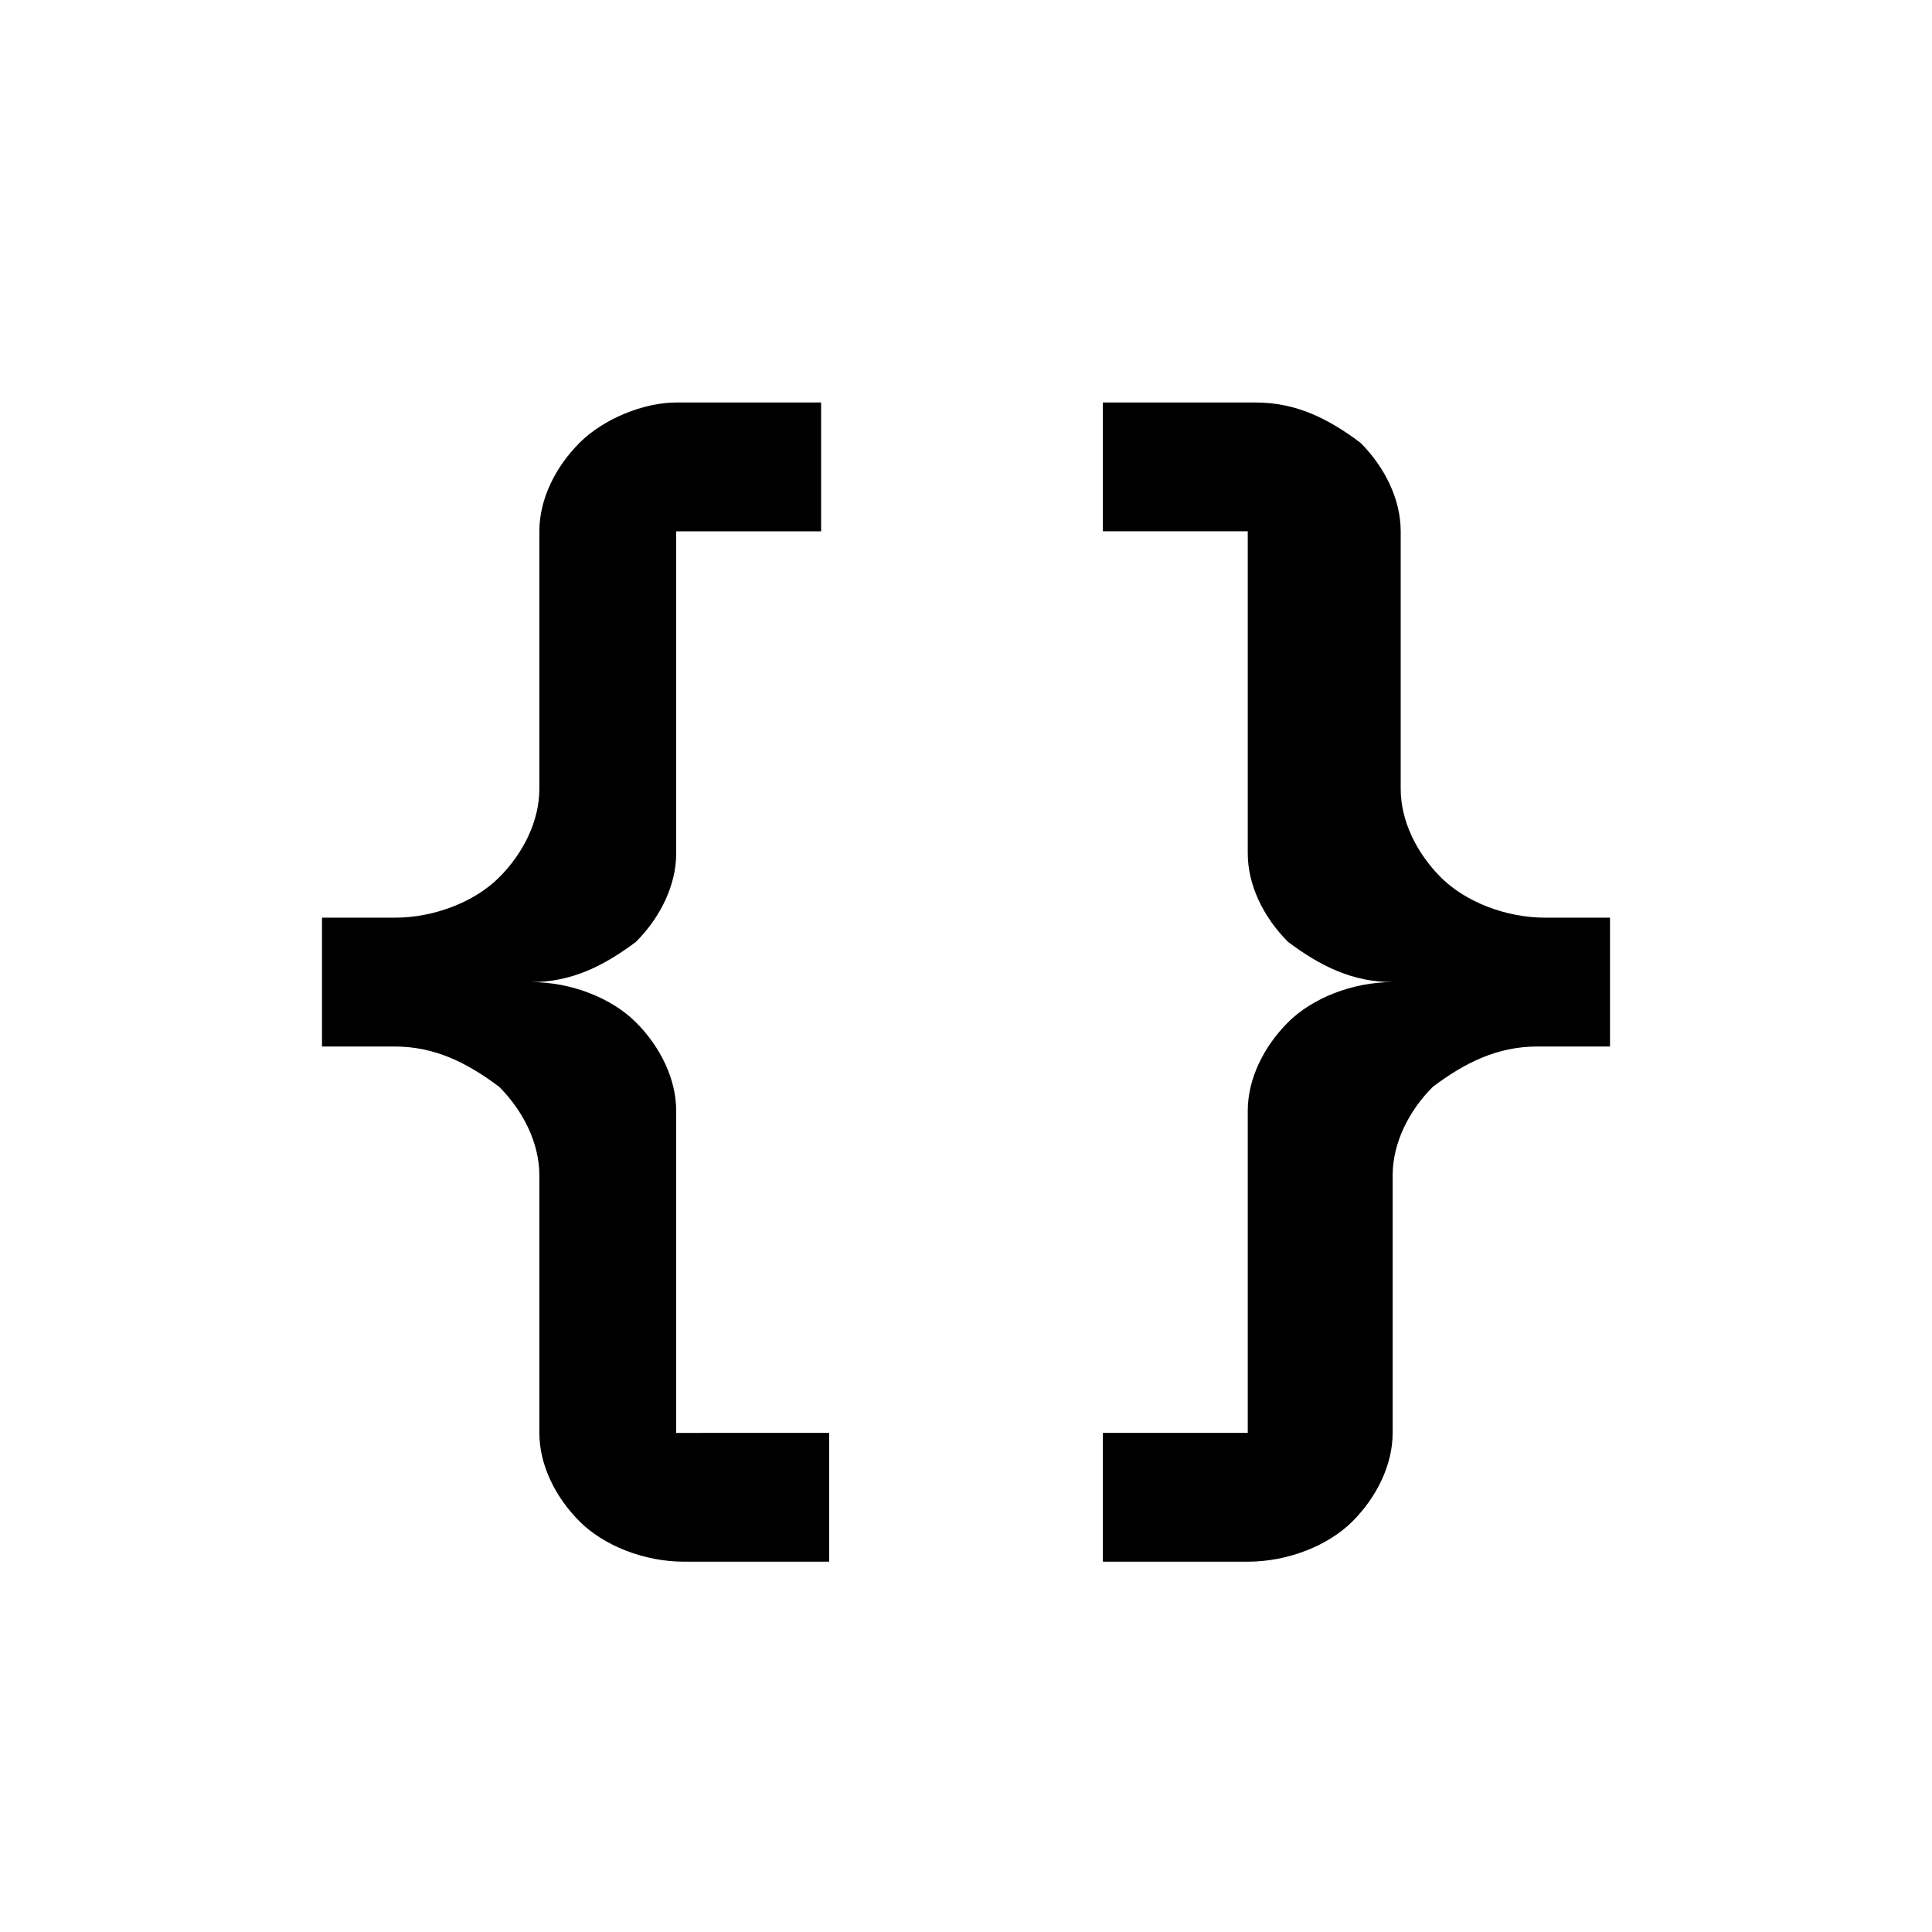 <?xml version="1.0" encoding="utf-8"?>
<!-- Generator: Adobe Illustrator 24.0.0, SVG Export Plug-In . SVG Version: 6.00 Build 0)  -->
<svg version="1.1" id="Layer_1" xmlns="http://www.w3.org/2000/svg" xmlns:xlink="http://www.w3.org/1999/xlink" x="0px" y="0px"
	 viewBox="0 0 24 24" style="enable-background:new 0 0 24 24;" xml:space="preserve">
<style type="text/css">
	.st0{clip-path:url(#SVGID_2_);}
</style>
<g>
	<defs>
		<path id="SVGID_1_" d="M0,2c0-1.1,0.9-2,2-2h20c1.1,0,2,0.9,2,2v20c0,1.1-0.9,2-2,2H2c-1.1,0-2-0.9-2-2V2z"/>
	</defs>
	<clipPath id="SVGID_2_">
		<use xlink:href="#SVGID_1_"  style="overflow:visible;"/>
	</clipPath>
	<g class="st0">
		<path d="M8.4,5C8,5,7.5,5.2,7.2,5.5C6.9,5.8,6.7,6.2,6.7,6.6v3.2c0,0.4-0.2,0.8-0.5,1.1c-0.3,0.3-0.8,0.5-1.3,0.5H4v1.6h0.9
			c0.5,0,0.9,0.2,1.3,0.5c0.3,0.3,0.5,0.7,0.5,1.1v3.2c0,0.4,0.2,0.8,0.5,1.1c0.3,0.3,0.8,0.5,1.3,0.5h1.8v-1.6H8.4v-4
			c0-0.4-0.2-0.8-0.5-1.1c-0.3-0.3-0.8-0.5-1.3-0.5c0.5,0,0.9-0.2,1.3-0.5c0.3-0.3,0.5-0.7,0.5-1.1v-4h1.8V5H8.4z M15.6,5
			c0.5,0,0.9,0.2,1.3,0.5c0.3,0.3,0.5,0.7,0.5,1.1v3.2c0,0.4,0.2,0.8,0.5,1.1c0.3,0.3,0.8,0.5,1.3,0.5H20v1.6h-0.9
			c-0.5,0-0.9,0.2-1.3,0.5c-0.3,0.3-0.5,0.7-0.5,1.1v3.2c0,0.4-0.2,0.8-0.5,1.1c-0.3,0.3-0.8,0.5-1.3,0.5h-1.8v-1.6h1.8v-4
			c0-0.4,0.2-0.8,0.5-1.1c0.3-0.3,0.8-0.5,1.3-0.5c-0.5,0-0.9-0.2-1.3-0.5c-0.3-0.3-0.5-0.7-0.5-1.1v-4h-1.8V5H15.6z"/>
	</g>
</g>
</svg>
